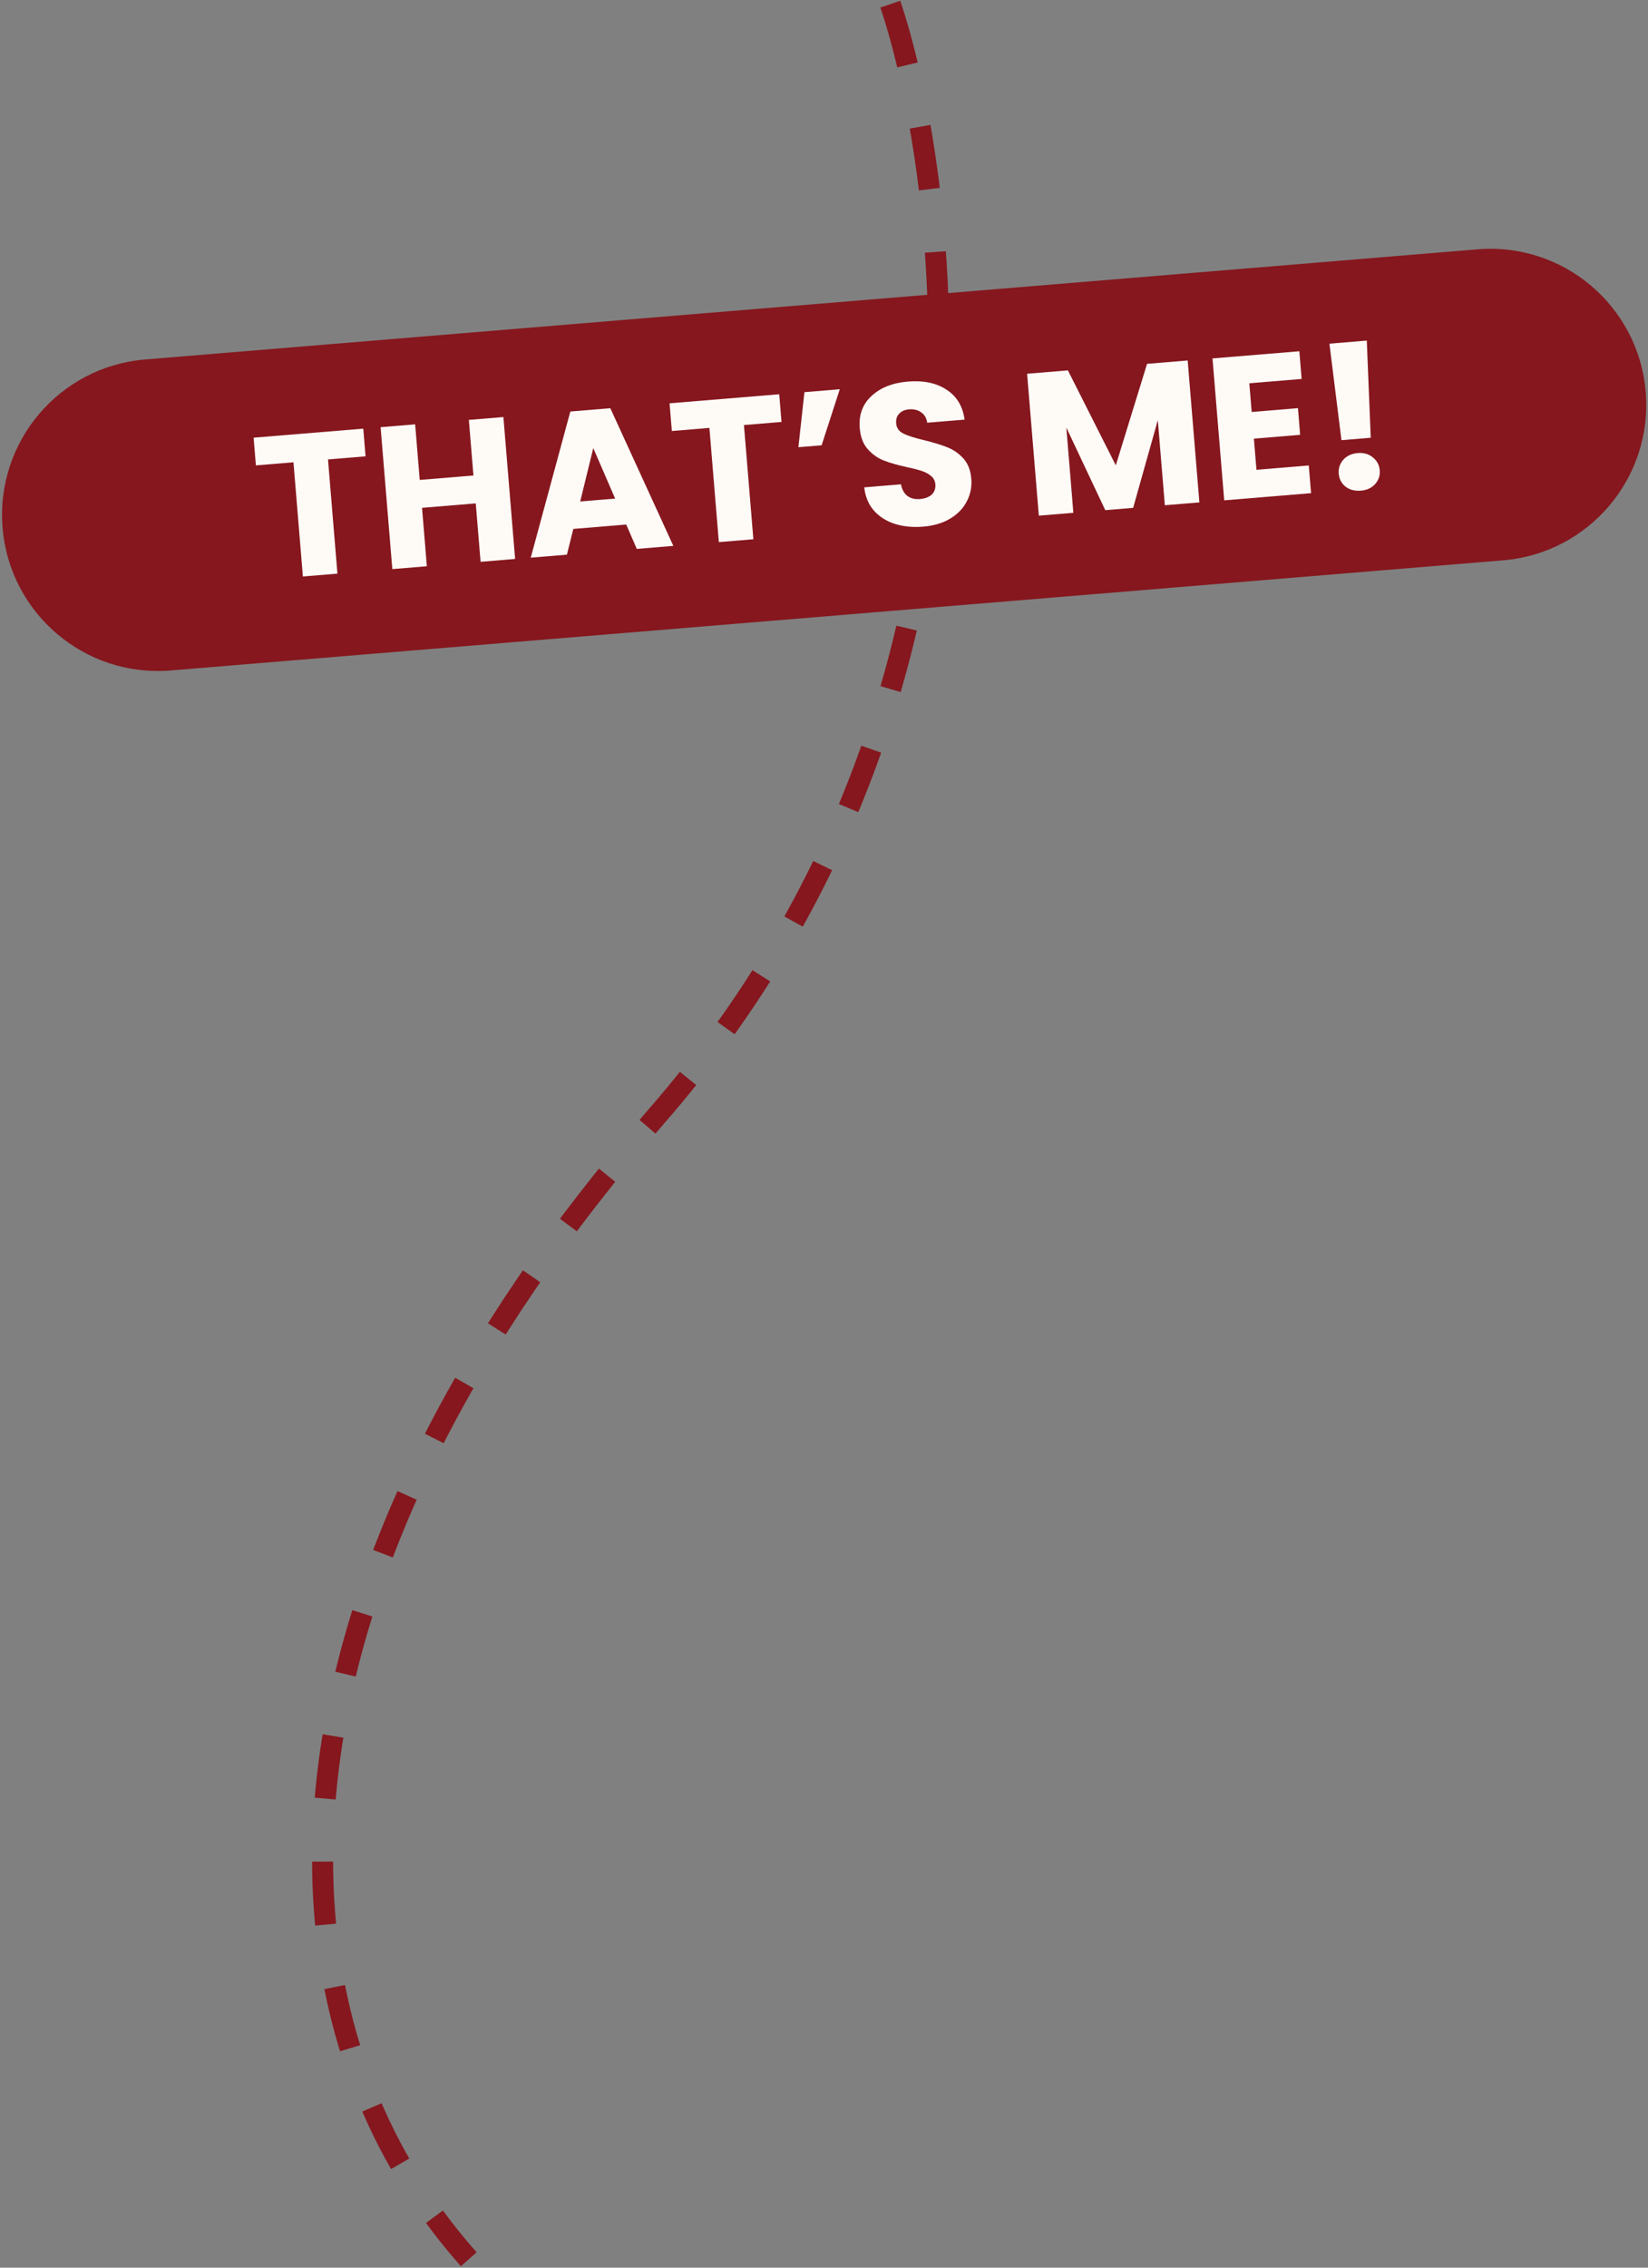 <svg width="392" height="539" viewBox="0 0 392 539" fill="none" xmlns="http://www.w3.org/2000/svg">
    <rect x="0" y="0" width="392" height="539" fill="#808080" stroke="none"/>
    <path d="M211.769 1C222.094 30.974 248.5 159.5 156.001 265.5C63.501 371.5 56.5 475 111.5 537" stroke="#86171E" stroke-width="5" stroke-dasharray="15 15"/>
    <path d="M0.613 125.455C-1.074 105.044 14.103 87.13 34.511 85.444L351.451 59.263C371.859 57.577 389.771 72.757 391.458 93.169C393.145 113.581 377.968 131.494 357.56 133.18L40.62 159.362C20.212 161.047 2.3 145.867 0.613 125.455Z" fill="#86171E"/>
    <path d="M86.41 101.882L86.954 108.464L78.019 109.202L80.262 136.348L72.048 137.027L69.804 109.881L60.869 110.619L60.325 104.036L86.41 101.882Z" fill="#FEFBF7"/>
    <path d="M119.74 99.128L122.527 132.857L114.313 133.535L113.165 119.65L100.387 120.706L101.535 134.591L93.32 135.27L90.532 101.541L98.747 100.862L99.839 114.075L112.617 113.02L111.525 99.807L119.74 99.128Z" fill="#FEFBF7"/>
    <path d="M148.958 124.675L136.372 125.715L134.847 131.839L126.248 132.55L135.662 97.813L145.174 97.027L160.163 129.748L151.468 130.466L148.958 124.675ZM146.32 118.508L141.12 106.505L138.01 119.194L146.32 118.508Z" fill="#FEFBF7"/>
    <path d="M185.349 93.709L185.893 100.291L176.957 101.029L179.201 128.175L170.986 128.854L168.743 101.708L159.808 102.446L159.264 95.863L185.349 93.709Z" fill="#FEFBF7"/>
    <path d="M191.345 93.213L199.751 92.519L195.435 105.84L189.911 106.296L191.345 93.213Z" fill="#FEFBF7"/>
    <path d="M219.594 125.177C217.128 125.381 214.885 125.163 212.866 124.524C210.846 123.884 209.179 122.829 207.864 121.357C206.581 119.883 205.817 118.043 205.57 115.838L214.313 115.116C214.544 116.355 215.056 117.28 215.848 117.892C216.638 118.472 217.625 118.713 218.81 118.615C220.027 118.514 220.965 118.162 221.625 117.56C222.282 116.925 222.569 116.111 222.487 115.118C222.418 114.285 222.073 113.62 221.452 113.124C220.862 112.624 220.137 112.232 219.275 111.949C218.445 111.663 217.259 111.358 215.717 111.033C213.483 110.541 211.65 110.015 210.218 109.456C208.785 108.897 207.518 108.002 206.417 106.771C205.315 105.54 204.677 103.867 204.503 101.753C204.243 98.614 205.178 96.07 207.306 94.12C209.431 92.138 212.32 90.997 215.971 90.695C219.685 90.388 222.754 91.038 225.176 92.644C227.595 94.218 229.016 96.584 229.439 99.741L220.551 100.475C220.397 99.392 219.927 98.576 219.14 98.028C218.35 97.448 217.379 97.206 216.226 97.301C215.233 97.383 214.455 97.722 213.892 98.317C213.326 98.879 213.084 99.657 213.166 100.65C213.256 101.739 213.838 102.546 214.913 103.07C215.989 103.594 217.644 104.118 219.88 104.643C222.119 105.2 223.938 105.759 225.339 106.32C226.772 106.879 228.037 107.758 229.136 108.957C230.235 110.157 230.868 111.765 231.034 113.783C231.193 115.705 230.841 117.492 229.978 119.143C229.147 120.792 227.841 122.158 226.06 123.24C224.28 124.322 222.124 124.968 219.594 125.177Z" fill="#FEFBF7"/>
    <path d="M282.503 85.683L285.29 119.412L277.076 120.09L275.404 99.863L269.534 120.713L262.904 121.261L253.638 101.612L255.314 121.888L247.1 122.566L244.312 88.838L254.016 88.036L265.409 110.605L272.847 86.481L282.503 85.683Z" fill="#FEFBF7"/>
    <path d="M297.168 91.099L297.732 97.921L308.733 97.013L309.257 103.355L298.256 104.263L298.868 111.663L311.31 110.635L311.854 117.217L291.197 118.924L288.41 85.195L309.066 83.489L309.61 90.071L297.168 91.099Z" fill="#FEFBF7"/>
    <path d="M325.109 80.954L326.05 104.048L319.085 104.623L316.222 81.688L325.109 80.954ZM323.704 116.625C322.263 116.744 321.043 116.426 320.046 115.67C319.078 114.879 318.542 113.859 318.439 112.61C318.333 111.329 318.693 110.218 319.518 109.28C320.375 108.338 321.524 107.808 322.965 107.689C324.374 107.572 325.563 107.909 326.531 108.7C327.532 109.488 328.085 110.523 328.191 111.804C328.294 113.053 327.917 114.149 327.06 115.09C326.232 115.997 325.113 116.509 323.704 116.625Z" fill="#FEFBF7"/>
</svg>
